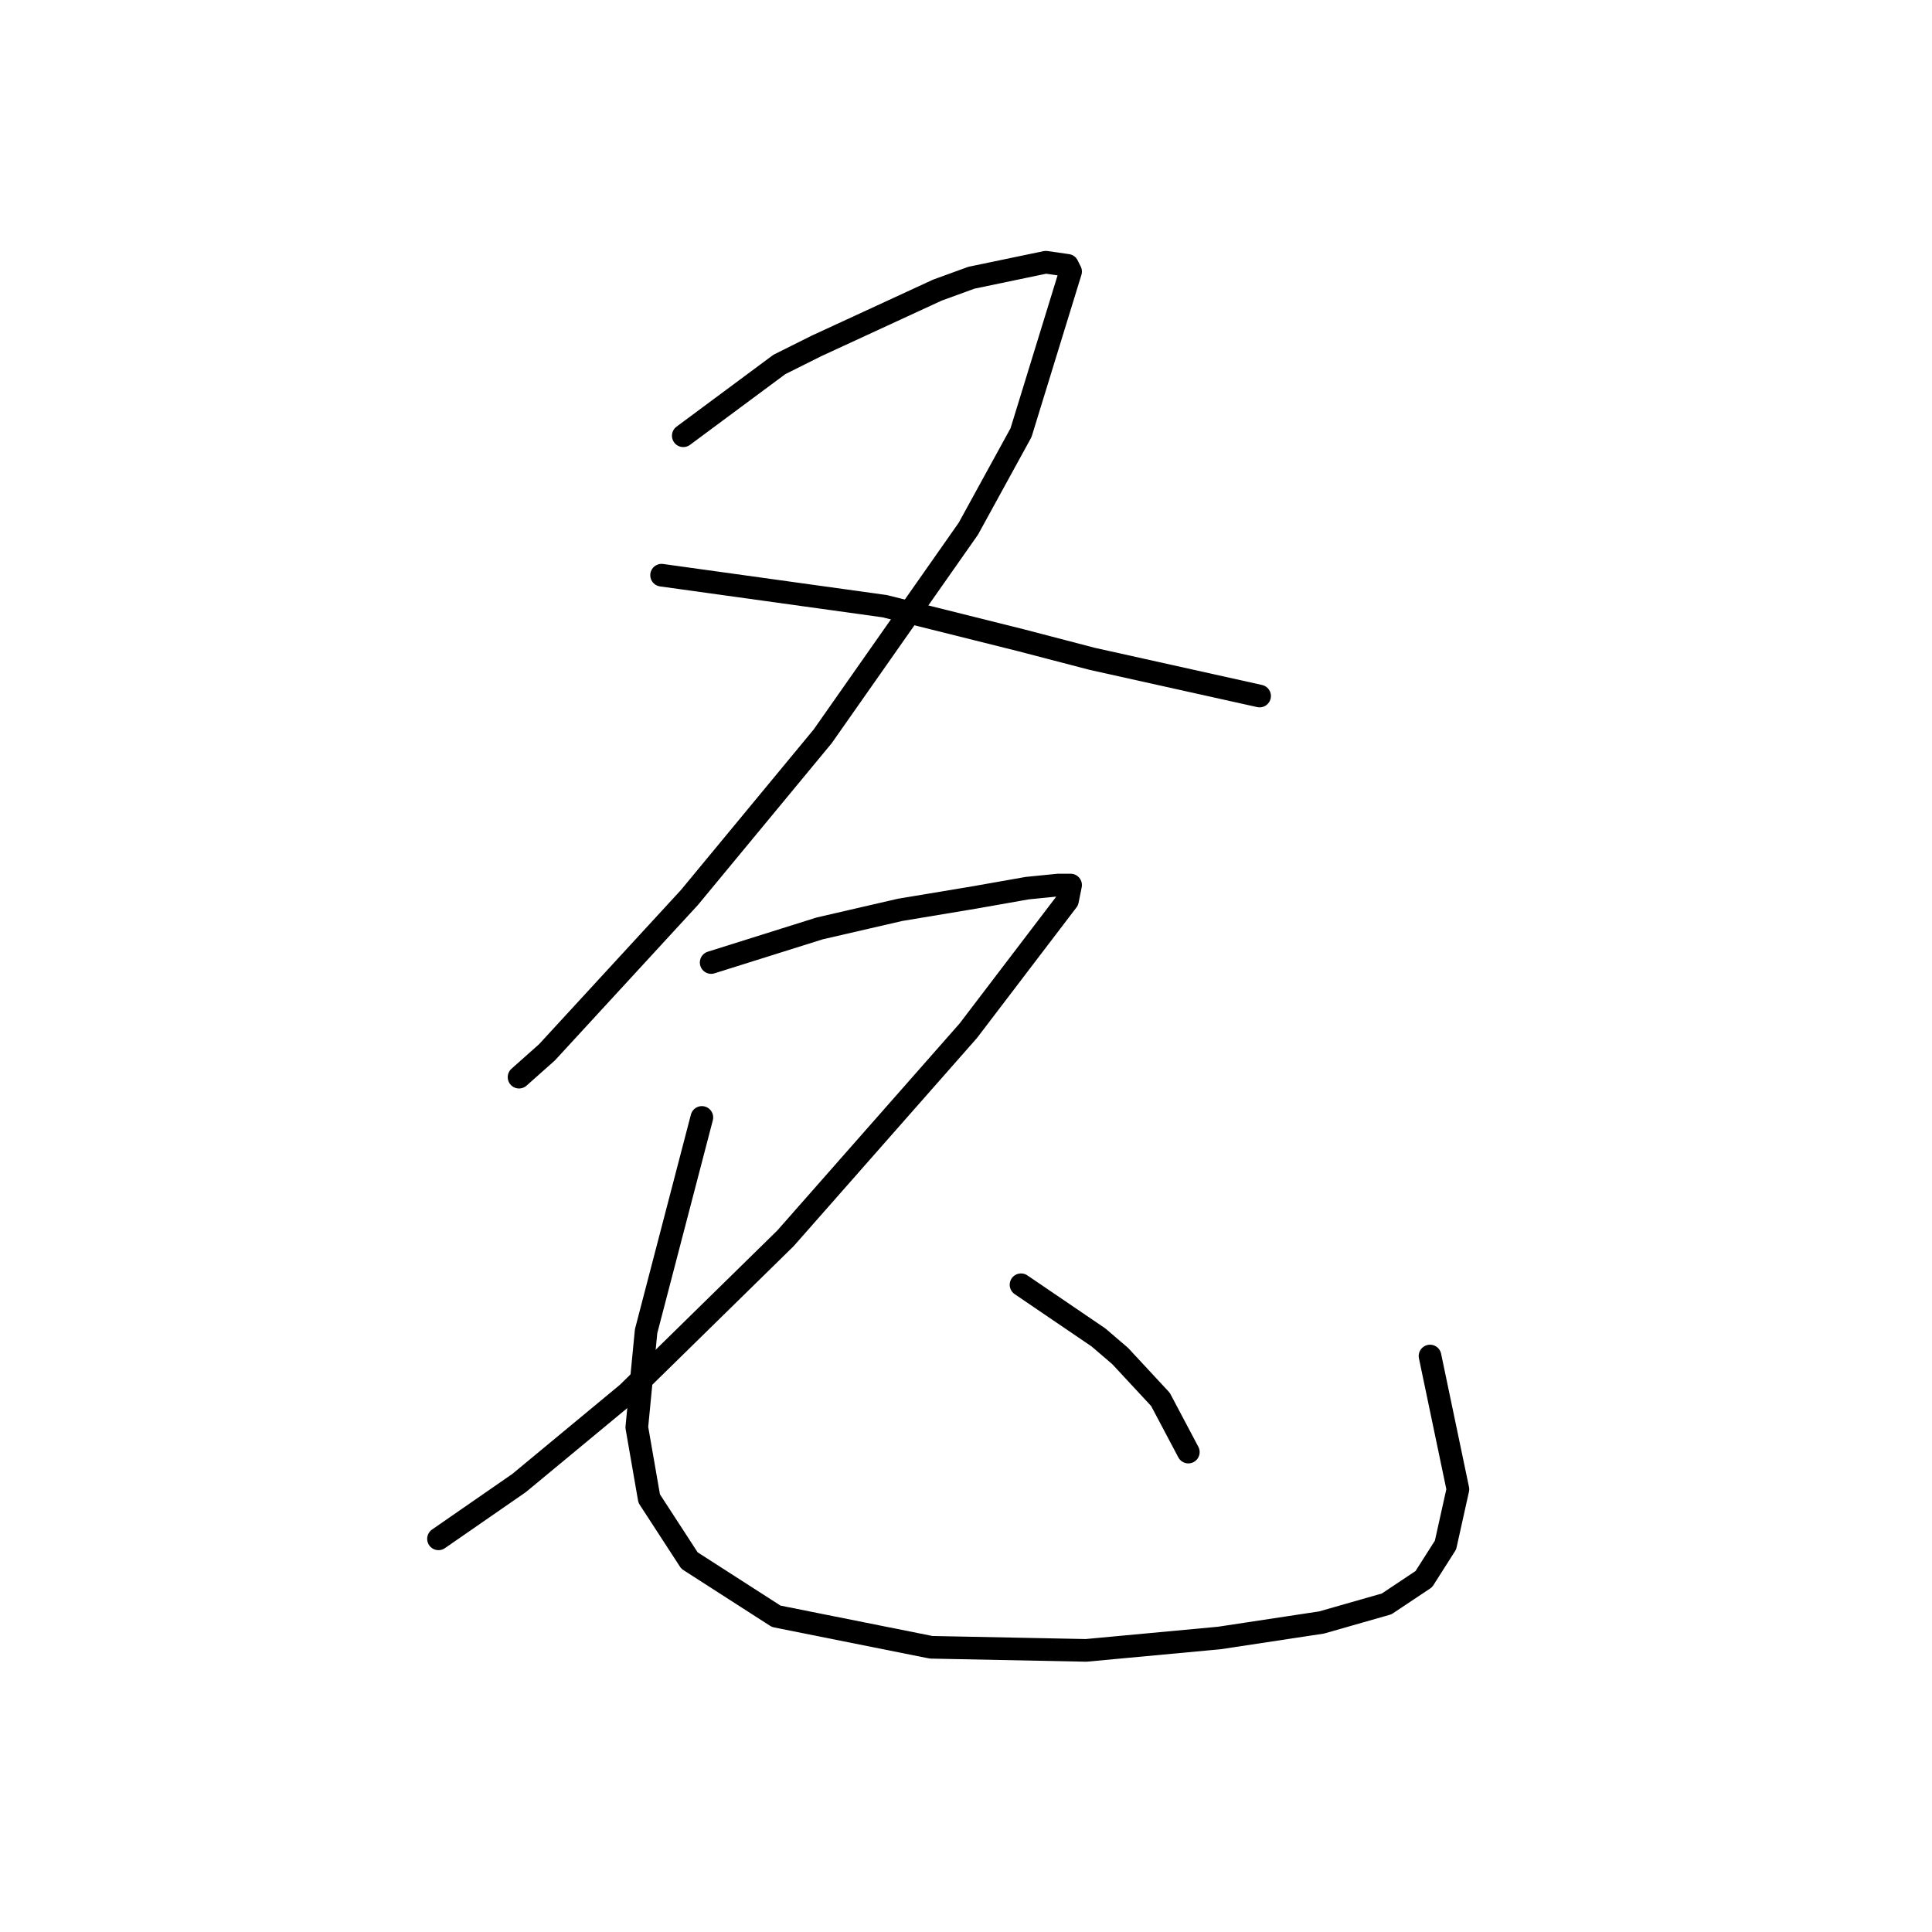<?xml version="1.0" standalone="no"?>
    <svg width="256" height="256" xmlns="http://www.w3.org/2000/svg" version="1.1">
    <polyline stroke="black" stroke-width="3" stroke-linecap="round" fill="transparent" stroke-linejoin="round" points="90.537 57.74 103.265 48.297 108.192 45.834 124.204 38.444 128.72 36.801 138.574 34.748 141.448 35.159 141.859 35.98 135.29 57.33 128.31 70.058 109.013 97.566 91.358 118.916 72.472 139.444 68.777 142.729 68.777 142.729 " />
        <polyline stroke="black" stroke-width="3" stroke-linecap="round" fill="transparent" stroke-linejoin="round" points="87.663 76.216 117.224 80.322 135.29 84.838 144.733 87.302 166.904 92.228 166.904 92.228 " />
        <polyline stroke="black" stroke-width="3" stroke-linecap="round" fill="transparent" stroke-linejoin="round" points="94.233 127.538 108.602 123.021 119.277 120.558 129.131 118.916 136.111 117.684 140.216 117.273 141.859 117.273 141.448 119.326 128.31 136.57 104.086 164.078 83.147 184.607 68.777 196.513 58.102 203.904 58.102 203.904 " />
        <polyline stroke="black" stroke-width="3" stroke-linecap="round" fill="transparent" stroke-linejoin="round" points="93.001 148.066 85.611 176.395 84.379 189.123 86.021 198.566 91.358 206.778 102.854 214.168 123.383 218.274 143.912 218.684 161.566 217.042 175.115 214.989 183.737 212.526 188.664 209.241 191.538 204.725 193.18 197.335 189.485 179.68 189.485 179.68 " />
        <polyline stroke="black" stroke-width="3" stroke-linecap="round" fill="transparent" stroke-linejoin="round" points="135.29 170.237 145.554 177.217 148.428 179.68 153.765 185.428 157.46 192.408 157.46 192.408 " />
        </svg>